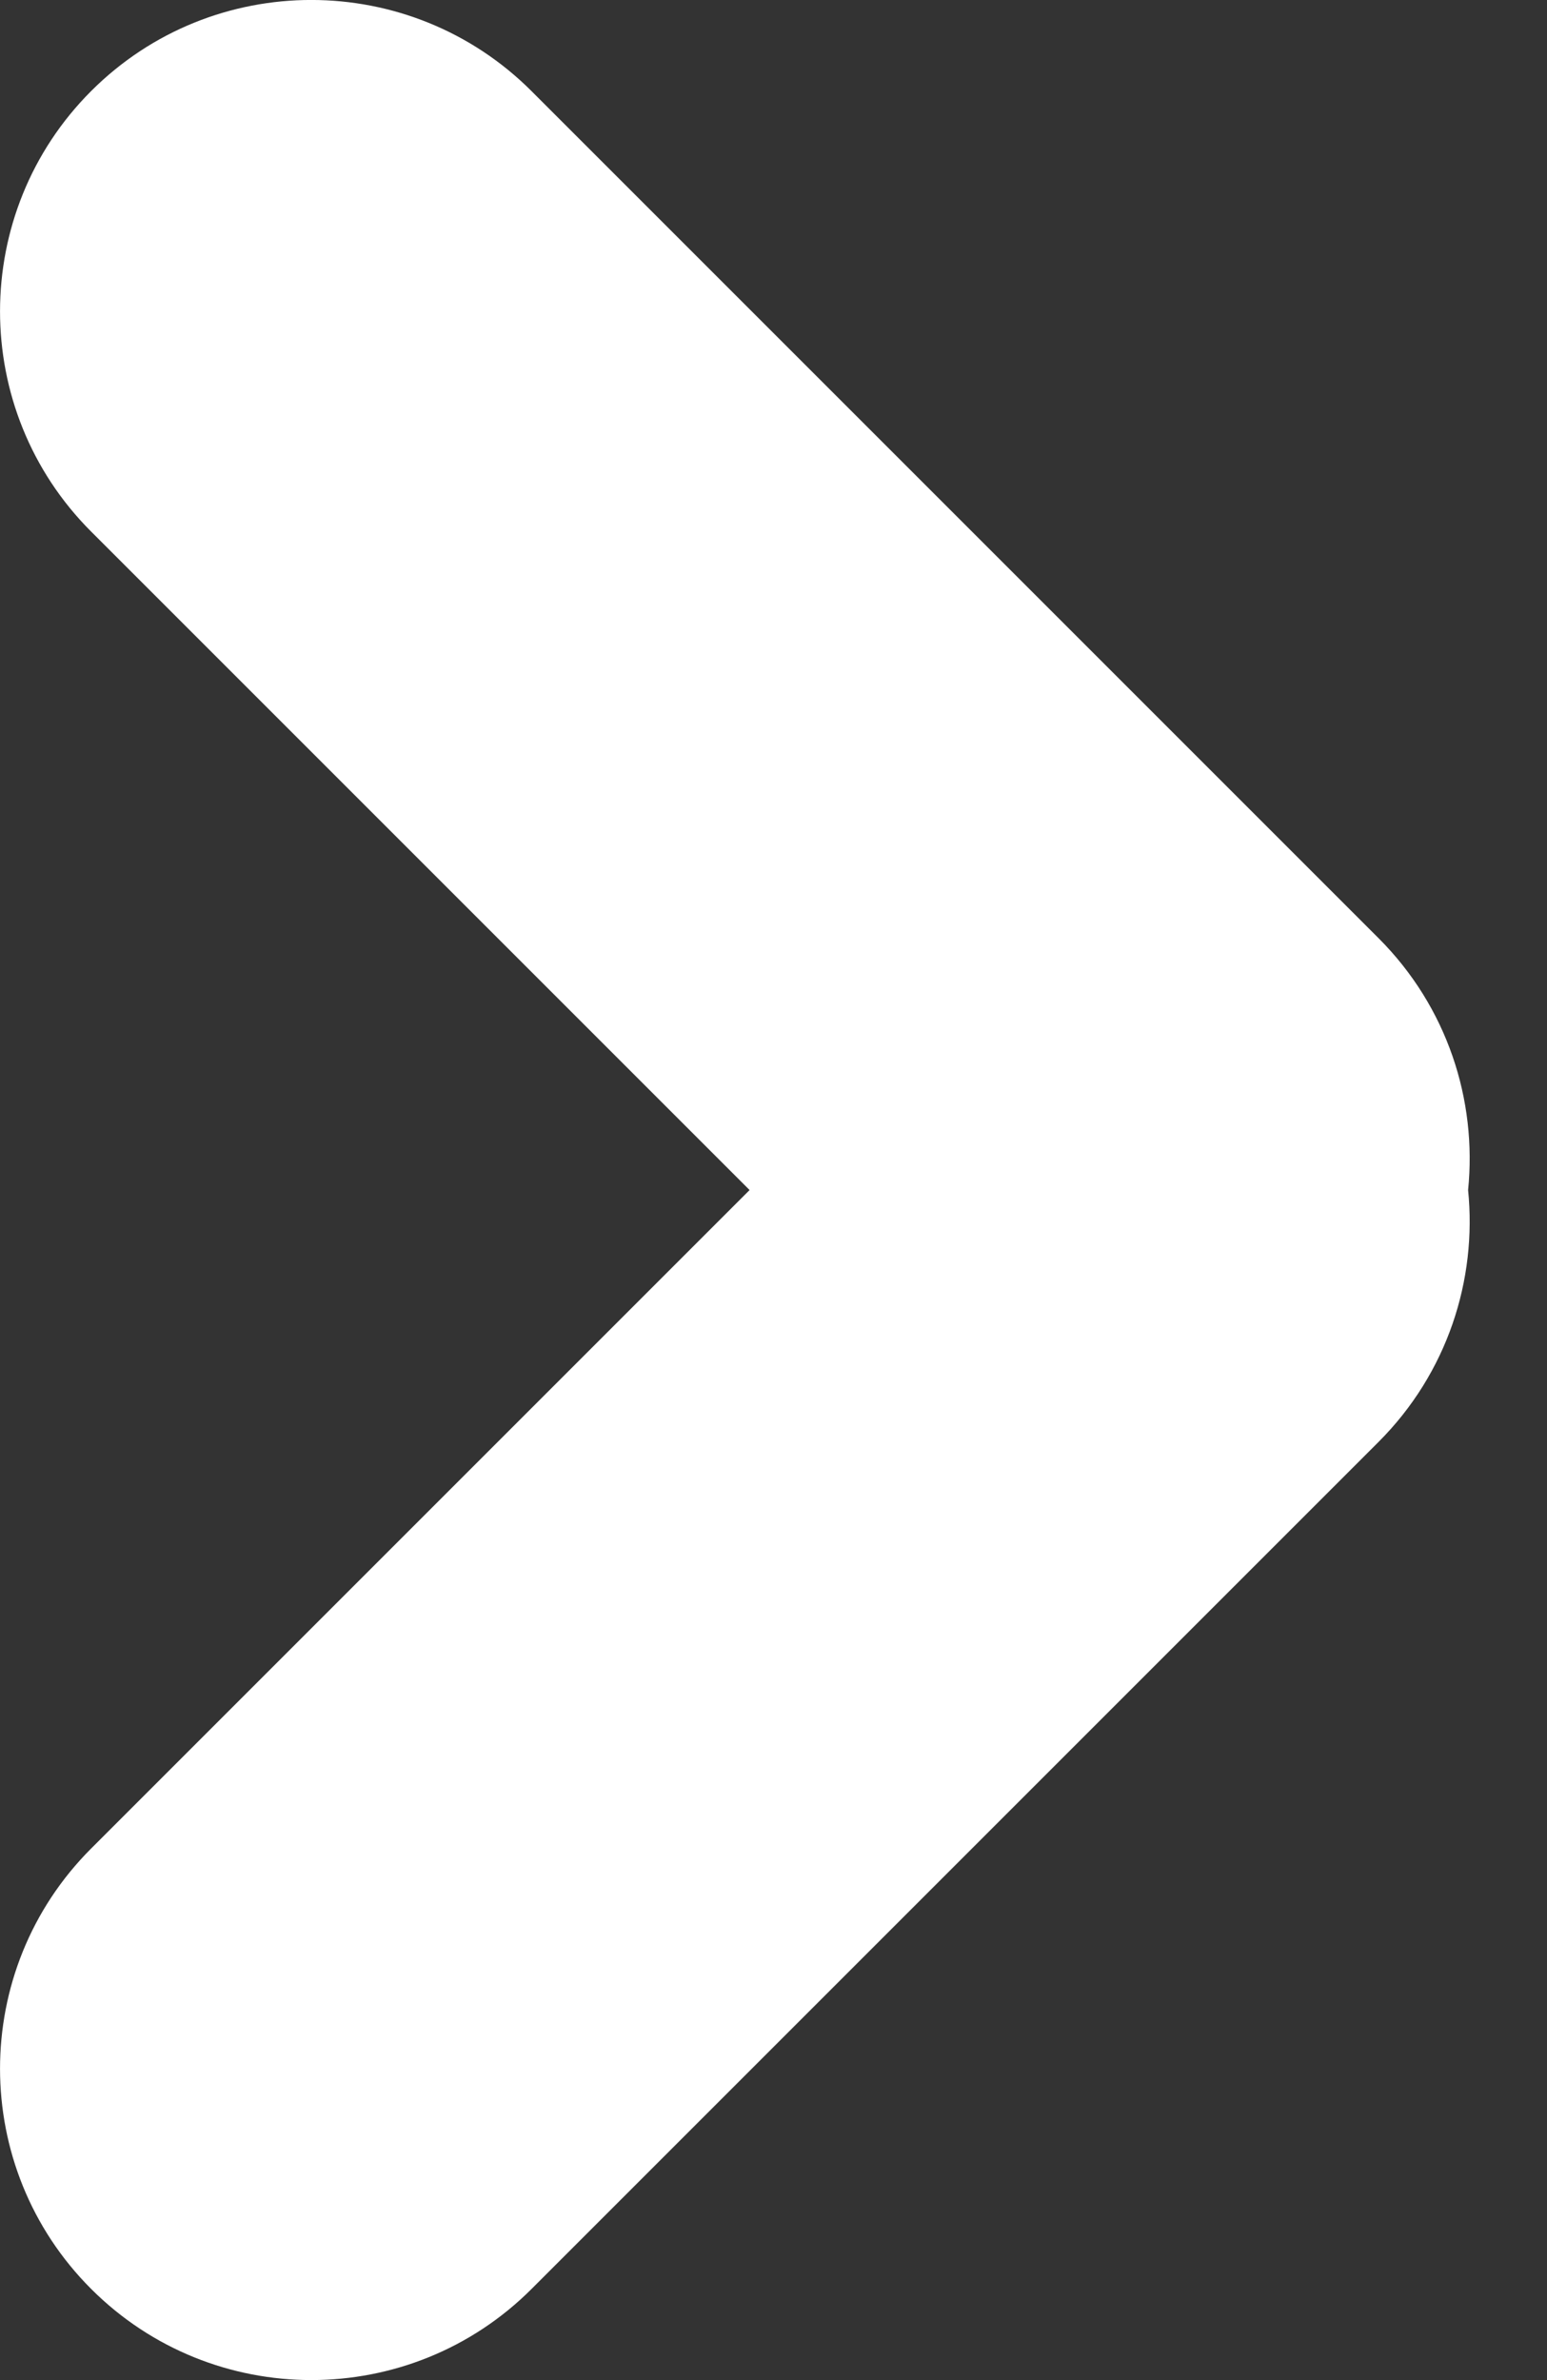 <?xml version="1.0" encoding="UTF-8"?>
<svg width="13px" height="20px" viewBox="0 0 13 20" version="1.1" xmlns="http://www.w3.org/2000/svg" xmlns:xlink="http://www.w3.org/1999/xlink">
    <rect x="0" y="0" width="13" height="20" fill="#333333" stroke="none"/>
    <!-- Generator: sketchtool 42 (36781) - http://www.bohemiancoding.com/sketch -->
    <title>EC29B7DE-0559-4307-9708-8EAA485A018F</title>
    <desc>Created with sketchtool.</desc>
    <defs></defs>
    <g id="Page-1" stroke="none" stroke-width="1" fill="none" fill-rule="evenodd">
        <g id="glamour-floring-home" transform="translate(-1378, -4263)" fill="#FFFFFF">
            <g id="Group-21" transform="translate(0, 4184)">
                <g id="Group-15-Copy">
                    <g id="Group-9" transform="translate(1132, 60)">
                        <g id="Group-2" transform="translate(246, 19)">
                            <path d="M6.175,16.162 C6.931,16.238 7.713,15.988 8.292,15.409 L15.409,8.292 C16.429,7.272 16.432,5.613 15.41,4.591 C14.39,3.571 12.73,3.569 11.708,4.591 L6.175,10.124 L0.642,4.591 C-0.38,3.569 -2.039,3.571 -3.059,4.591 C-4.081,5.613 -4.079,7.272 -3.059,8.292 L4.058,15.409 C4.637,15.988 5.42,16.238 6.175,16.162 L6.175,16.162 Z" id="Combined-Shape-Copy-2" transform="translate(6.175, 10) rotate(-90) translate(-6.175, -10) "></path>
                        </g>
                    </g>
                </g>
            </g>
        </g>
    </g>
</svg>